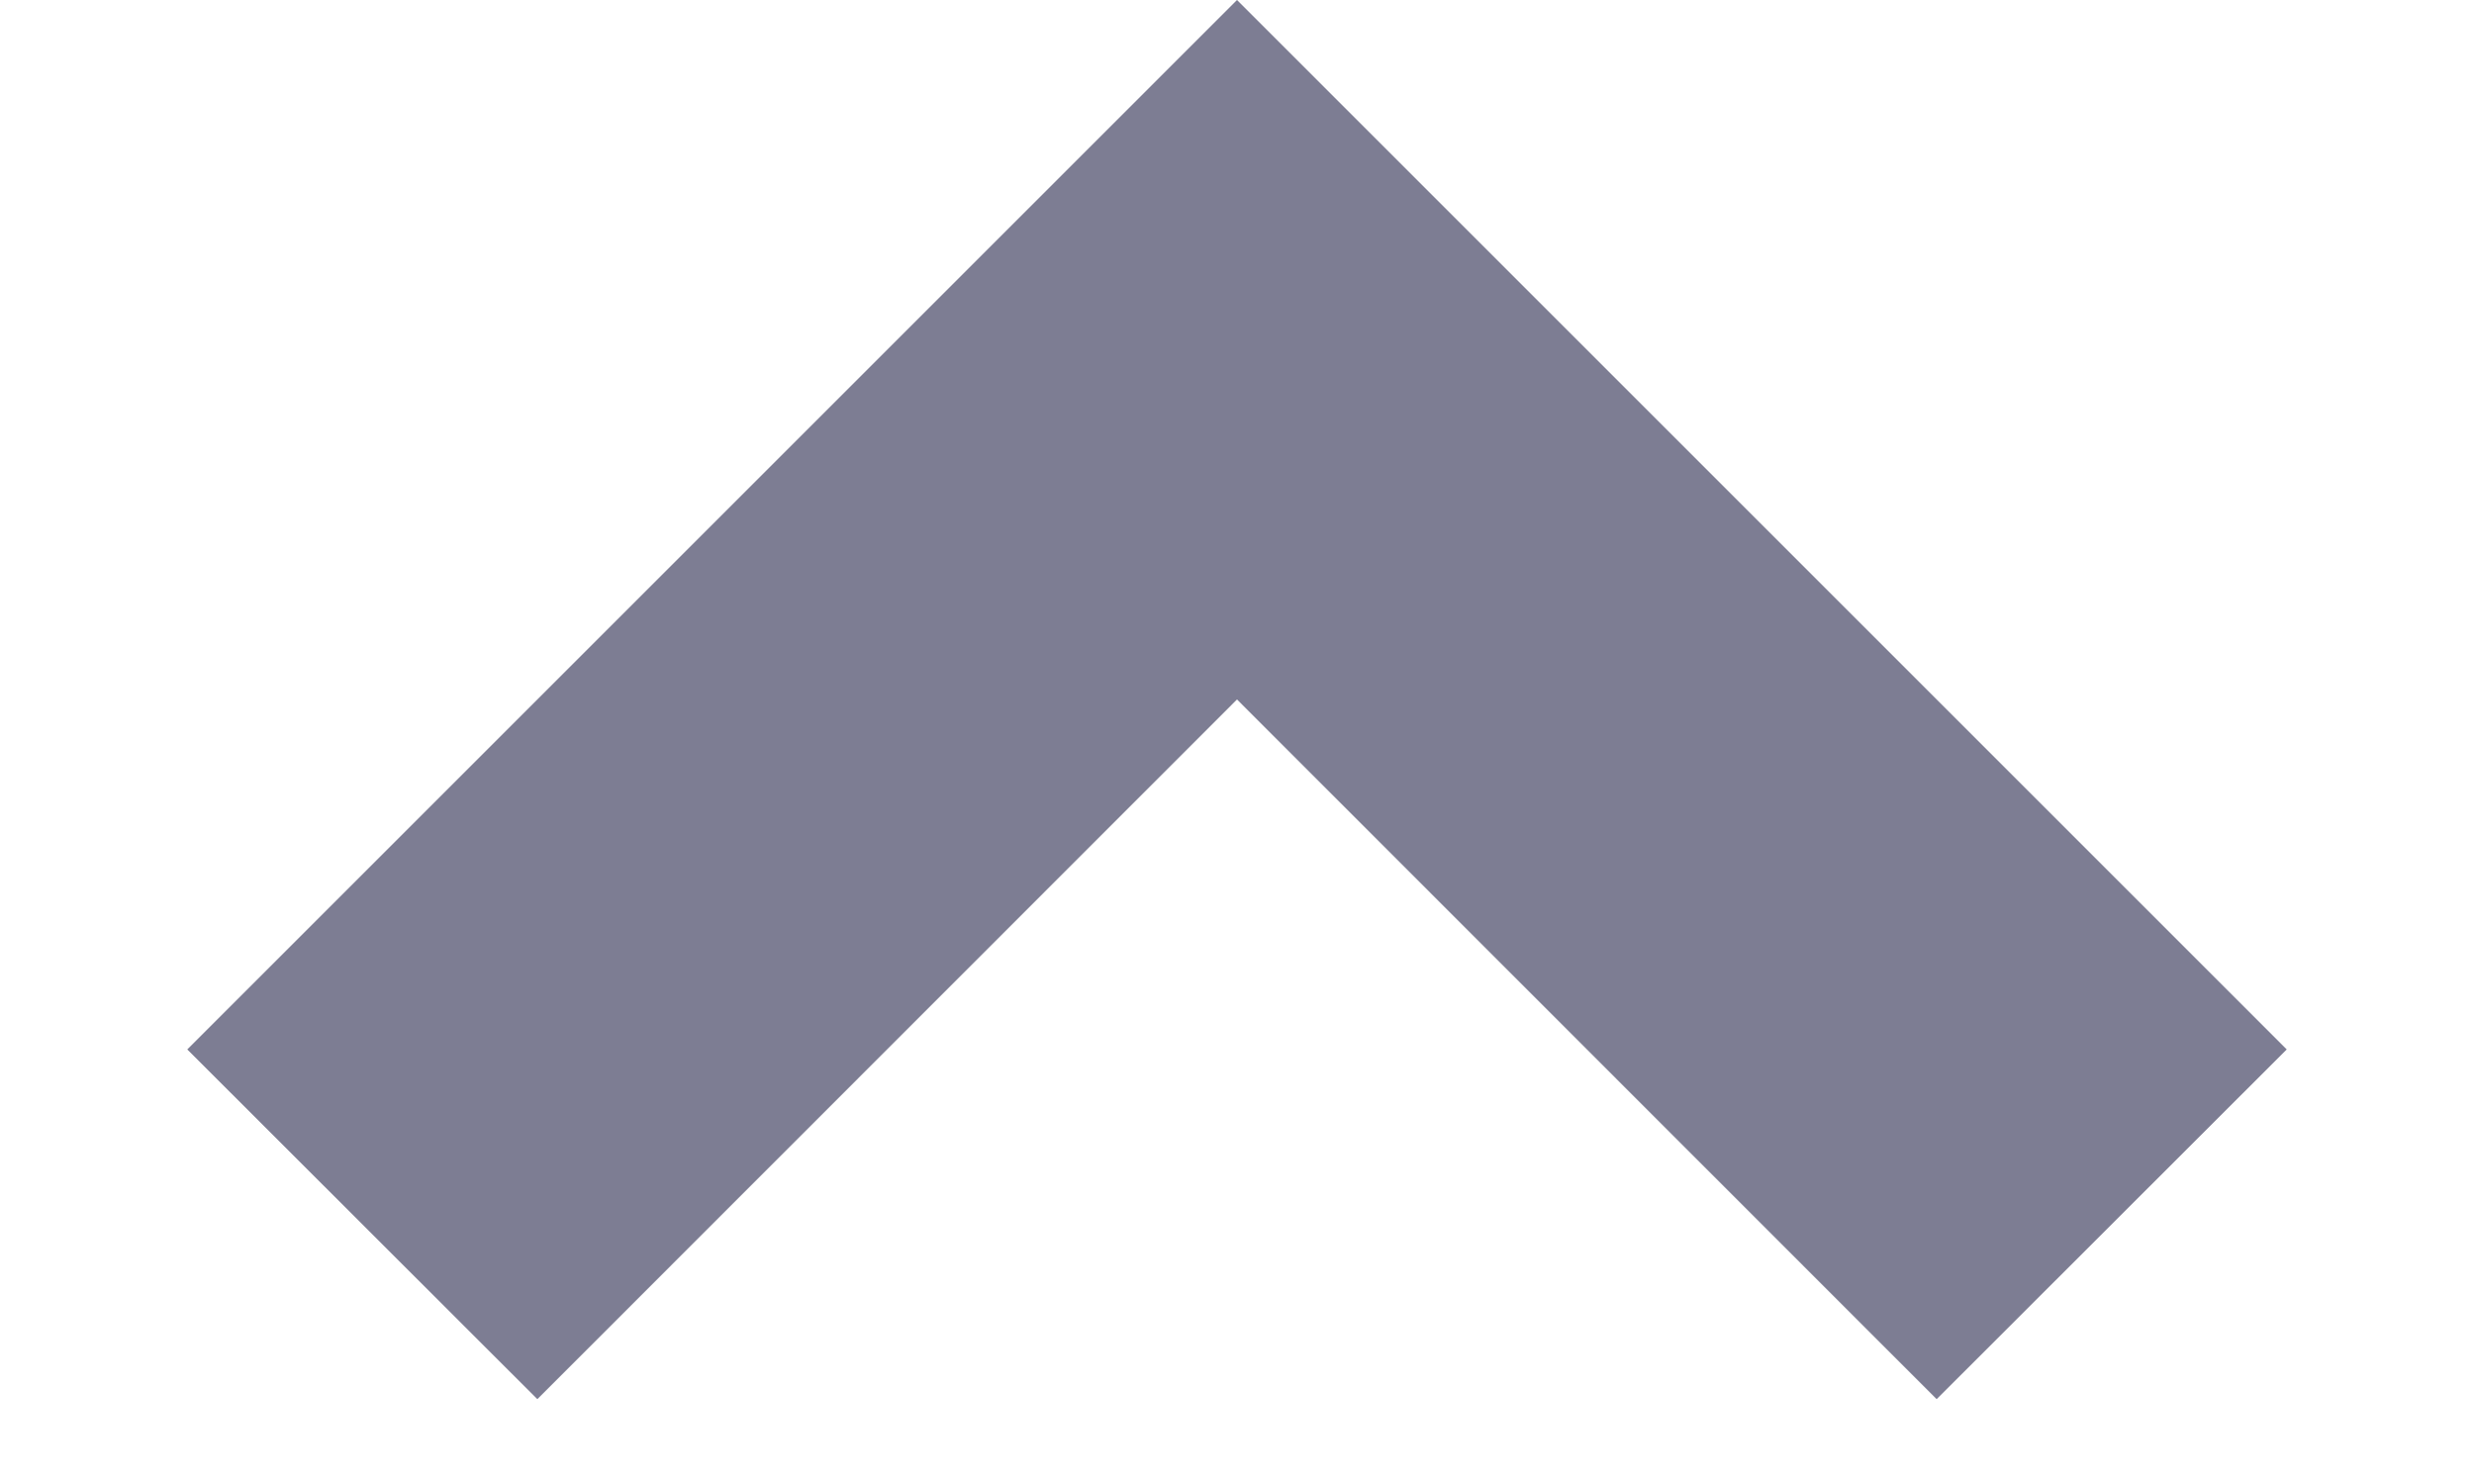 <svg width="10" height="6" viewBox="0 0 10 6" fill="none" xmlns="http://www.w3.org/2000/svg">
<path d="M5 -1.71661e-05L0.757 4.243L2.172 5.657L5 2.828L7.828 5.657L9.243 4.243L5 -1.71661e-05Z" fill="#7D7D93"/>
</svg>
